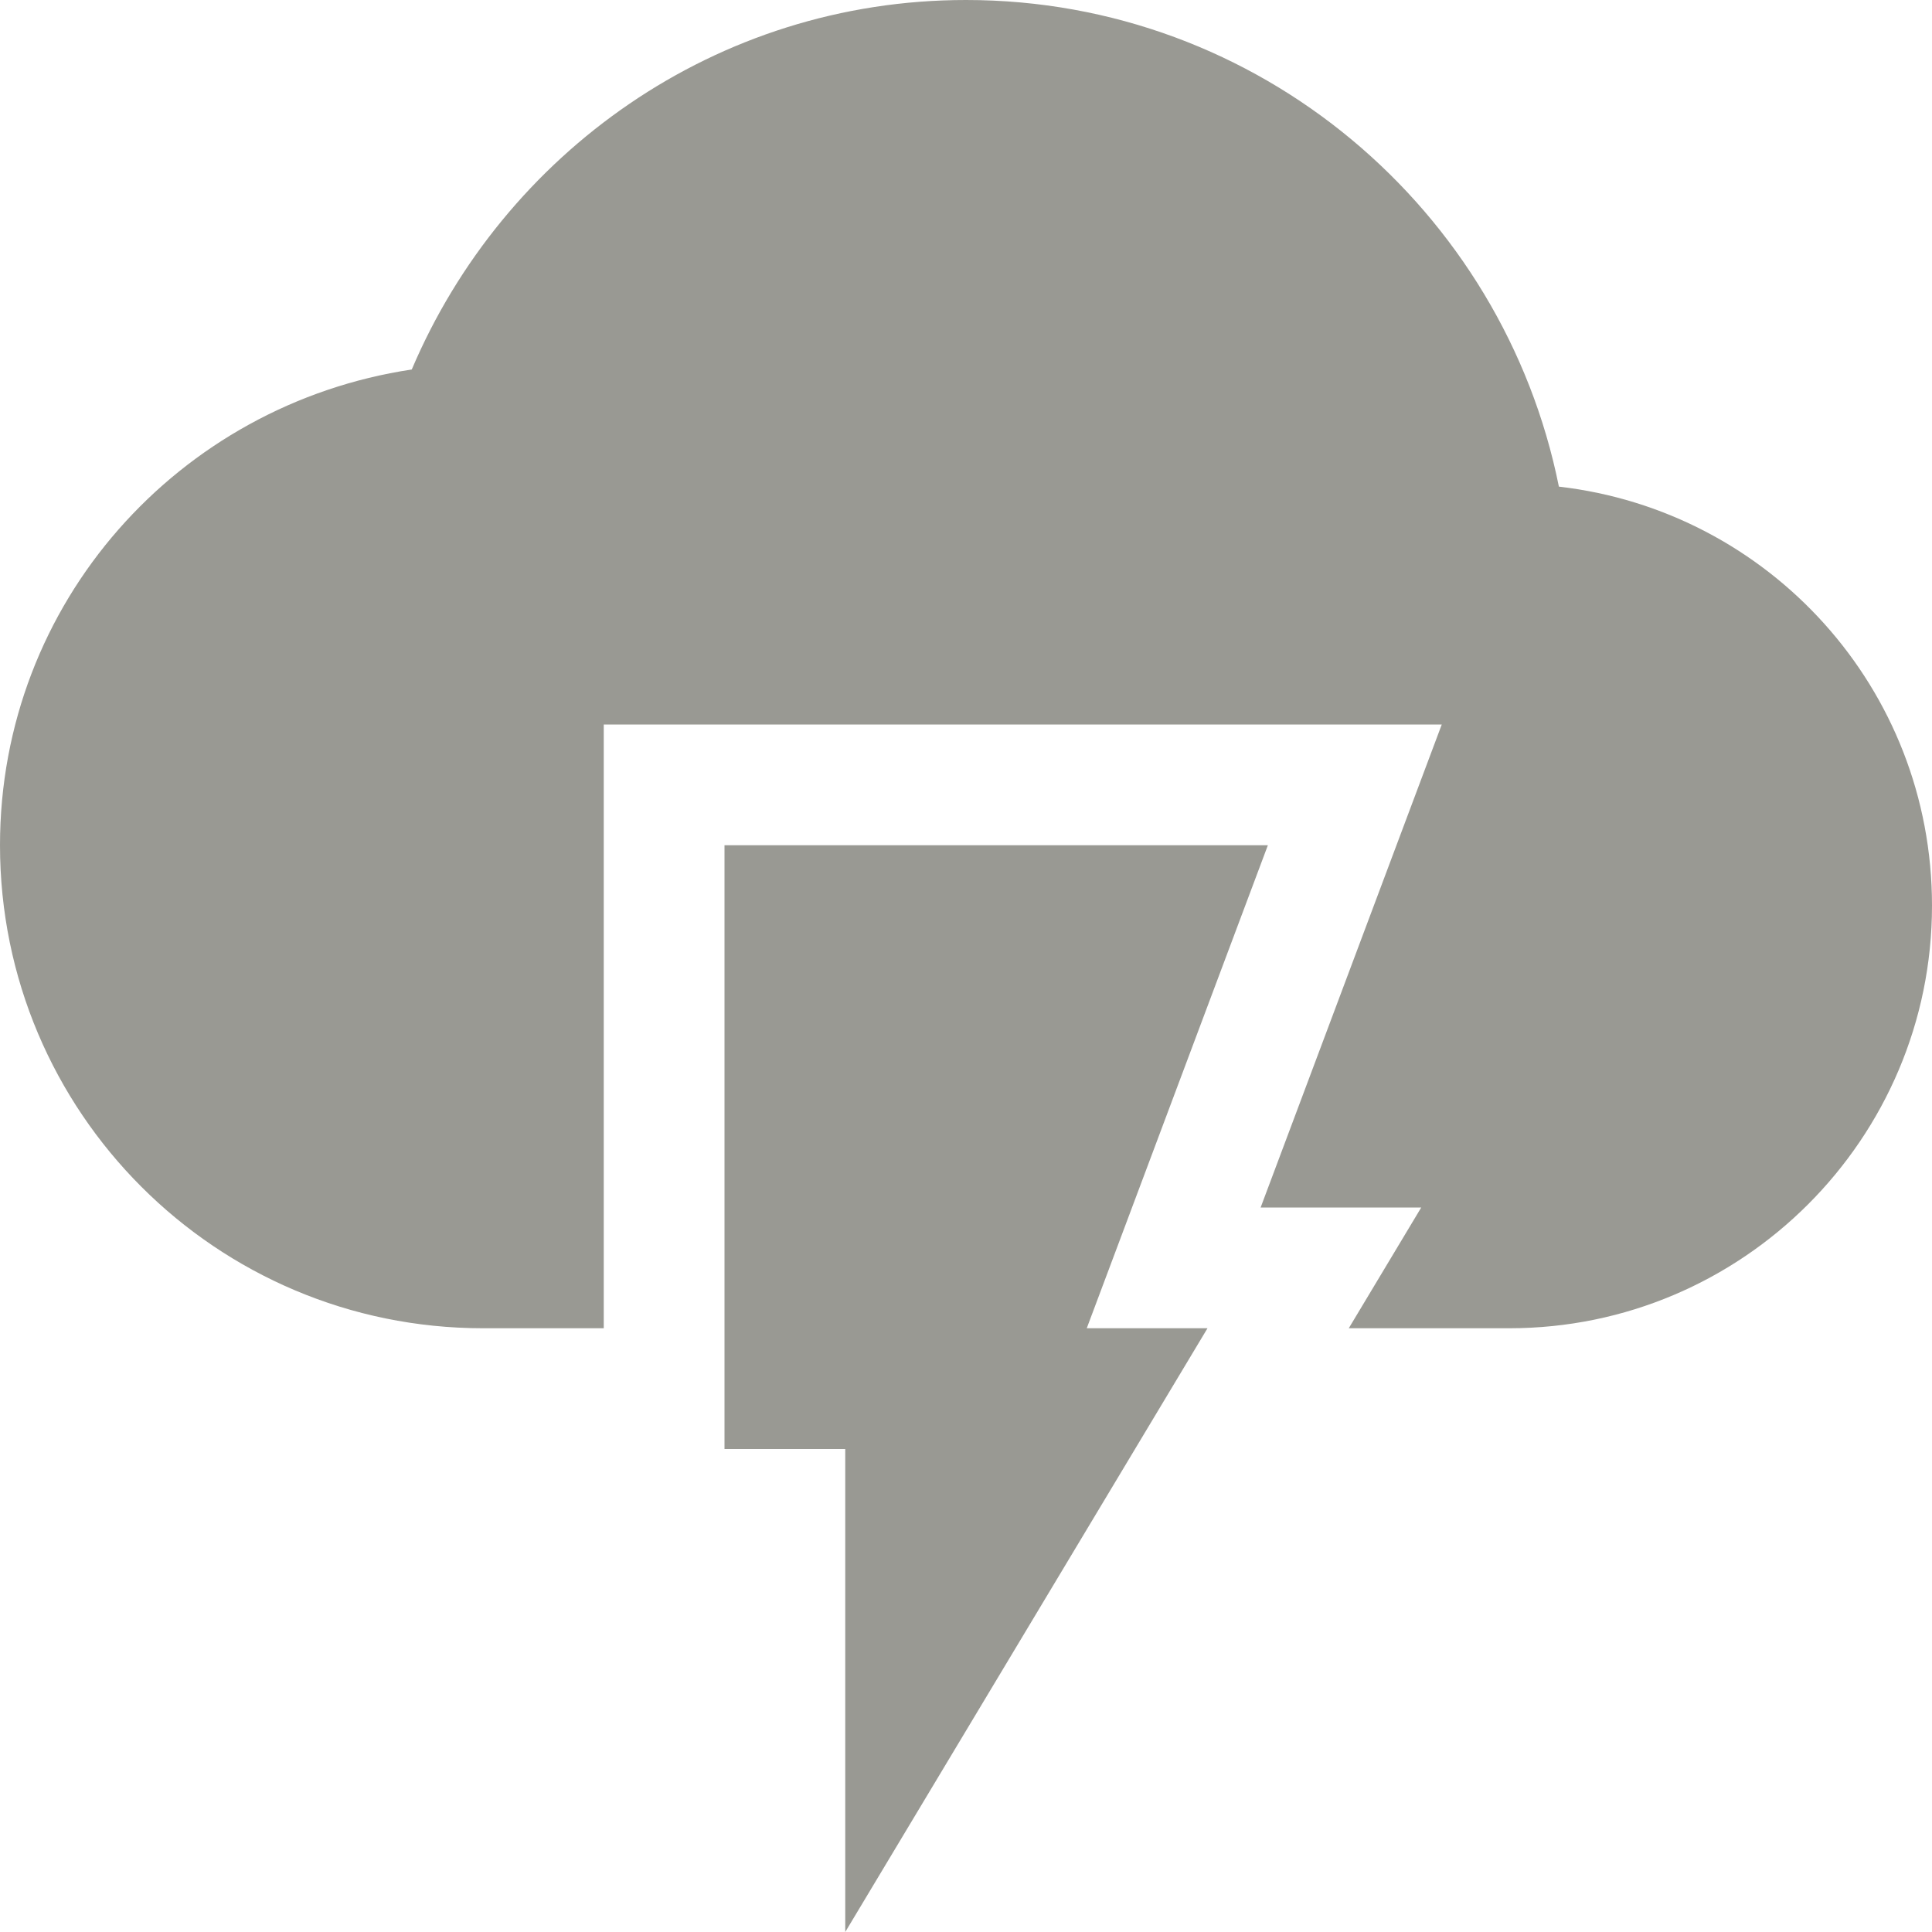 <svg xmlns="http://www.w3.org/2000/svg" width="16" height="16" version="1.1">
 <path style="fill:#999993" d="M 6,7 V 12 H 7 V 16 L 10,11 H 9 L 10.5,7 Z"/>
 <path style="fill:#999993" d="M 8,0 C 5.93,0 4.17,1.27 3.41,3.06 1.48,3.35 0,4.99 0,7 0,9.21 1.79,11 4,11 H 5 V 6 H 11.94 L 10.44,10 H 11.77 L 11.17,11 H 12.5 C 14.43,11 16,9.43 16,7.5 16,5.7 14.65,4.23 12.91,4.03 12.45,1.74 10.43,0 8,0 Z"/>
</svg>
